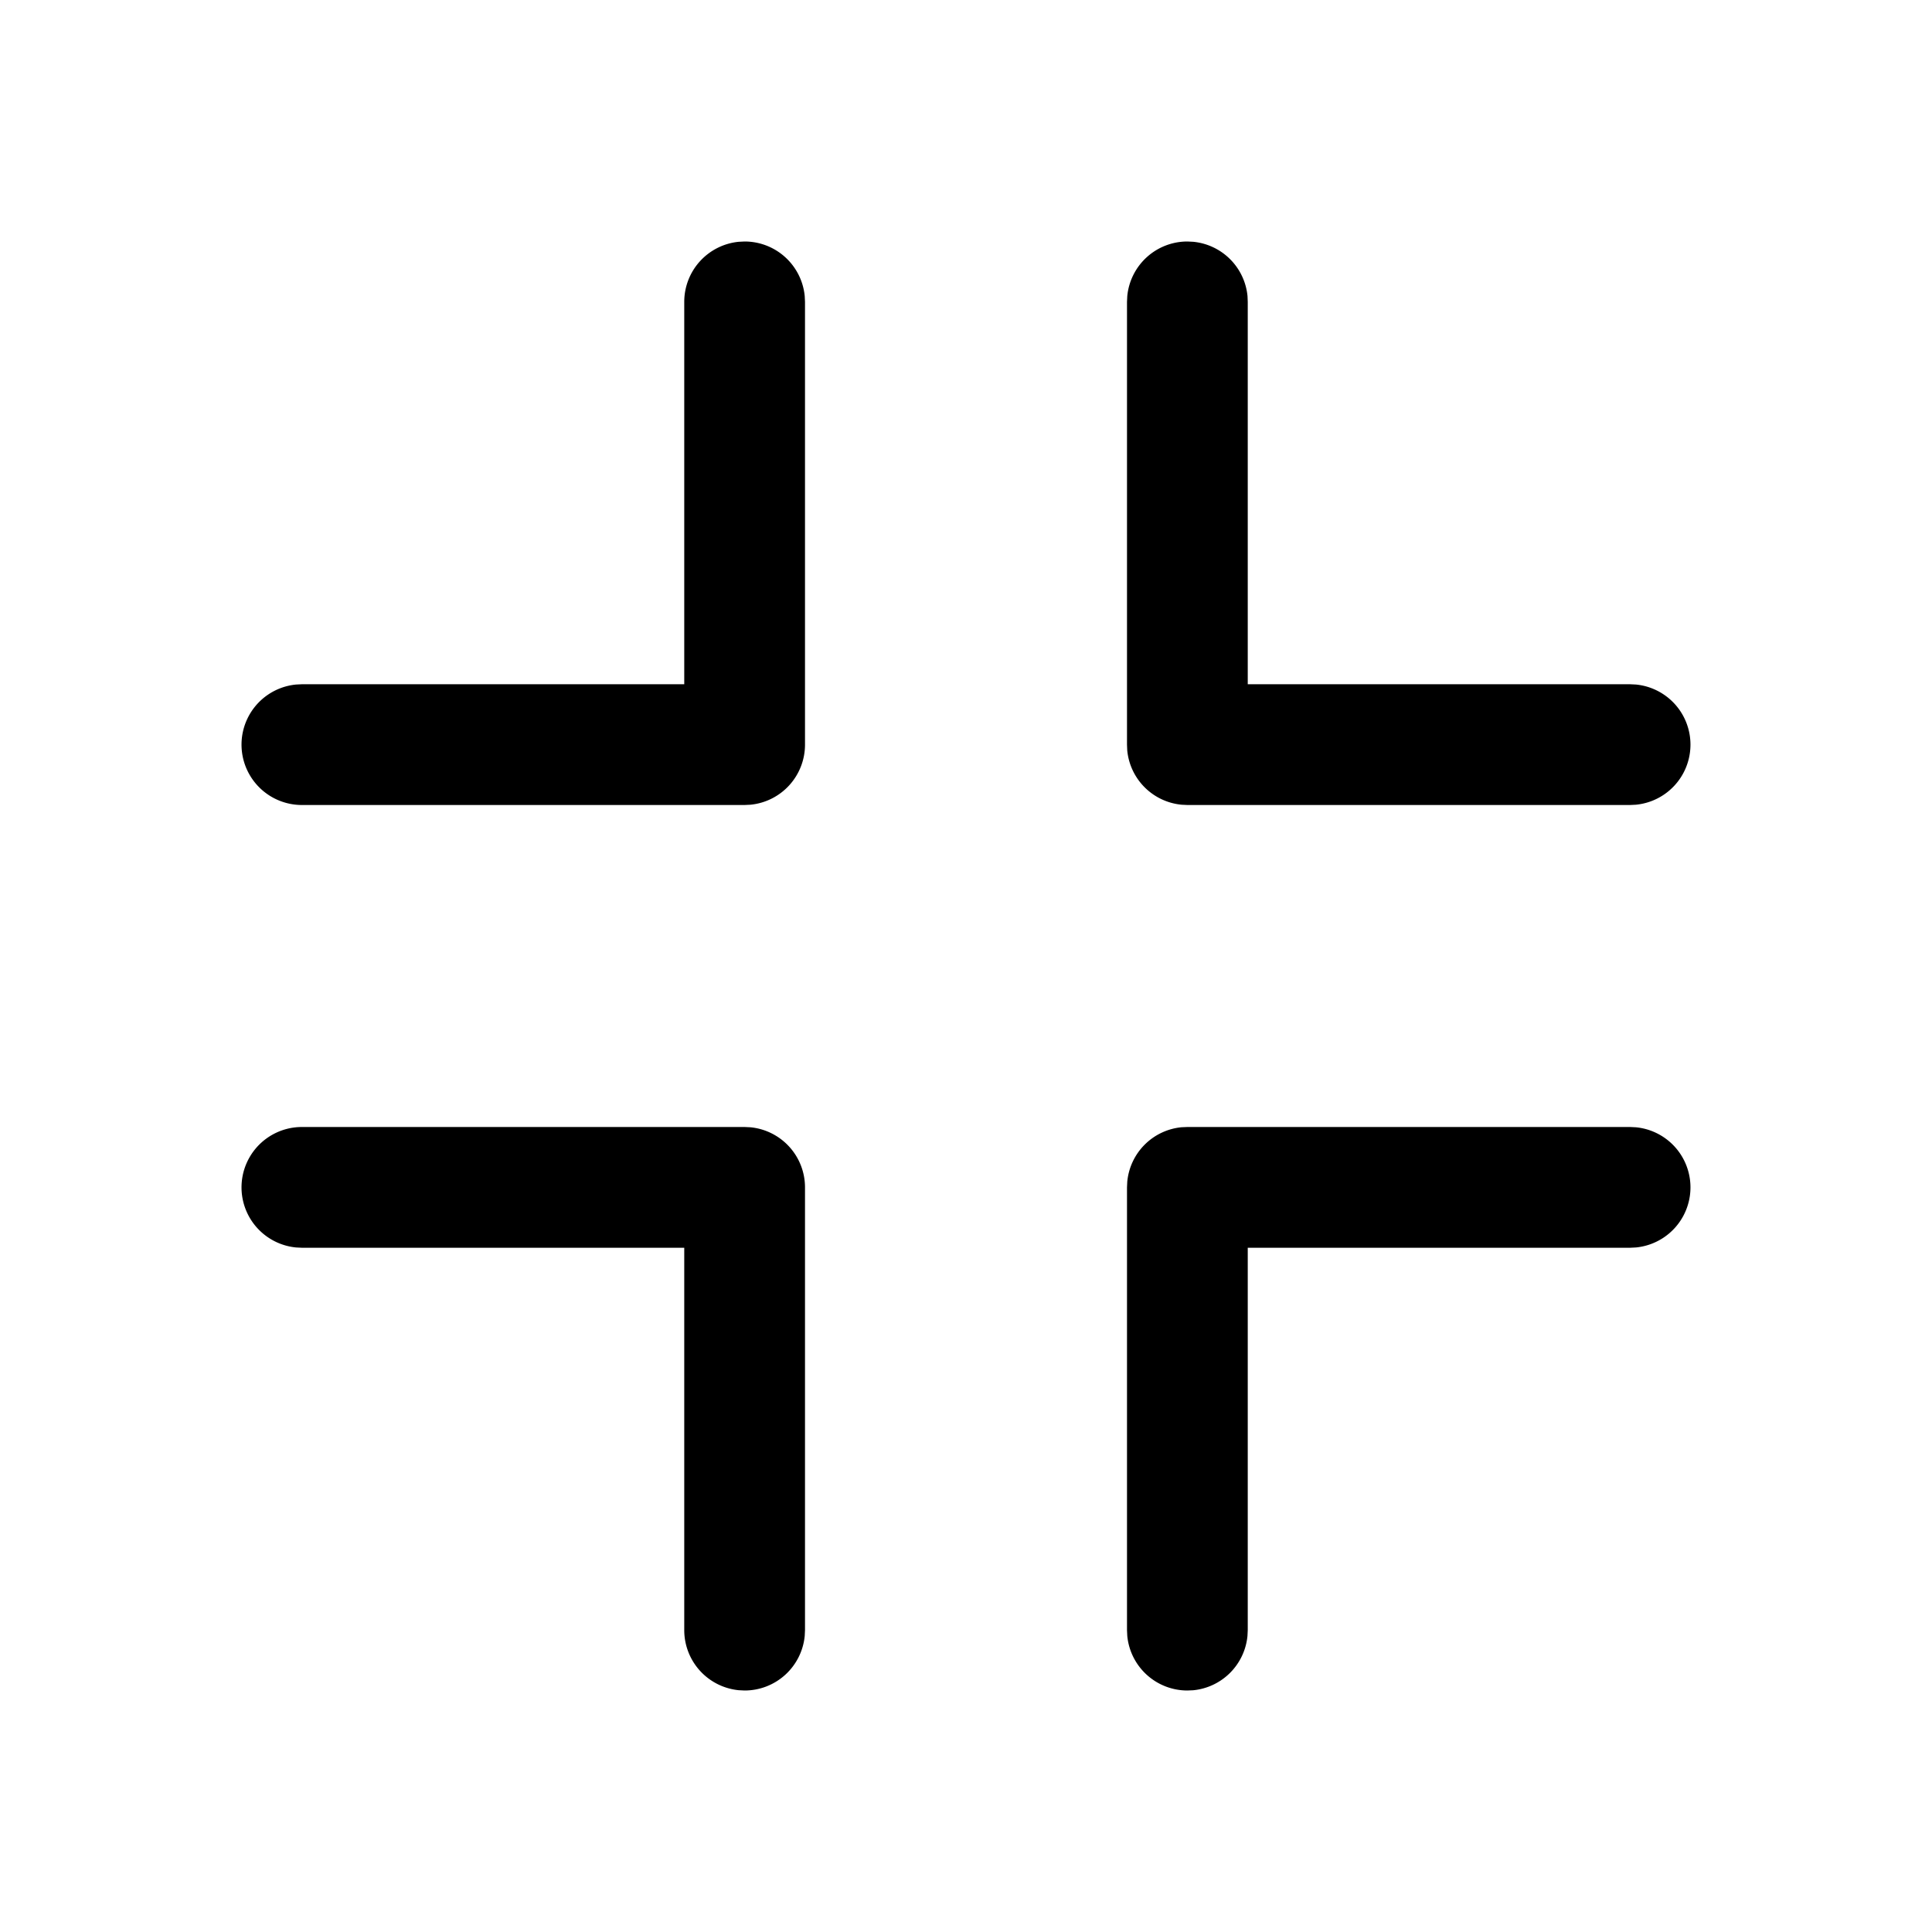 <?xml version="1.0" standalone="no"?><!DOCTYPE svg PUBLIC "-//W3C//DTD SVG 1.1//EN" "http://www.w3.org/Graphics/SVG/1.1/DTD/svg11.dtd"><svg class="icon" width="32px" height="32.00px" viewBox="0 0 1024 1024" version="1.1" xmlns="http://www.w3.org/2000/svg"><path d="M394.667 597.333l3.072 0.149A32 32 0 0 1 426.667 629.333v234.667l-0.149 3.072A32 32 0 0 1 394.667 896l-3.072-0.149A32 32 0 0 1 362.667 864V661.333H160l-3.072-0.149A32 32 0 0 1 160 597.333h234.667z m469.333 0l3.072 0.149a32 32 0 0 1 0 63.701L864 661.333H661.333v202.667l-0.149 3.072a32 32 0 0 1-28.779 28.8L629.333 896a32 32 0 0 1-31.851-28.928L597.333 864v-234.667l0.149-3.072a32 32 0 0 1 28.779-28.8L629.333 597.333h234.667z m-469.333-469.333a32 32 0 0 1 31.851 28.928L426.667 160v234.667a32 32 0 0 1-28.928 31.851L394.667 426.667h-234.667a32 32 0 0 1-3.072-63.851L160 362.667H362.667V160a32 32 0 0 1 28.928-31.851L394.667 128z m234.667 0l3.072 0.149a32 32 0 0 1 28.8 28.779L661.333 160V362.667h202.667l3.072 0.149a32 32 0 0 1 0 63.701L864 426.667h-234.667l-3.072-0.149a32 32 0 0 1-28.8-28.779L597.333 394.667v-234.667l0.149-3.072A32 32 0 0 1 629.333 128z"  /></svg>